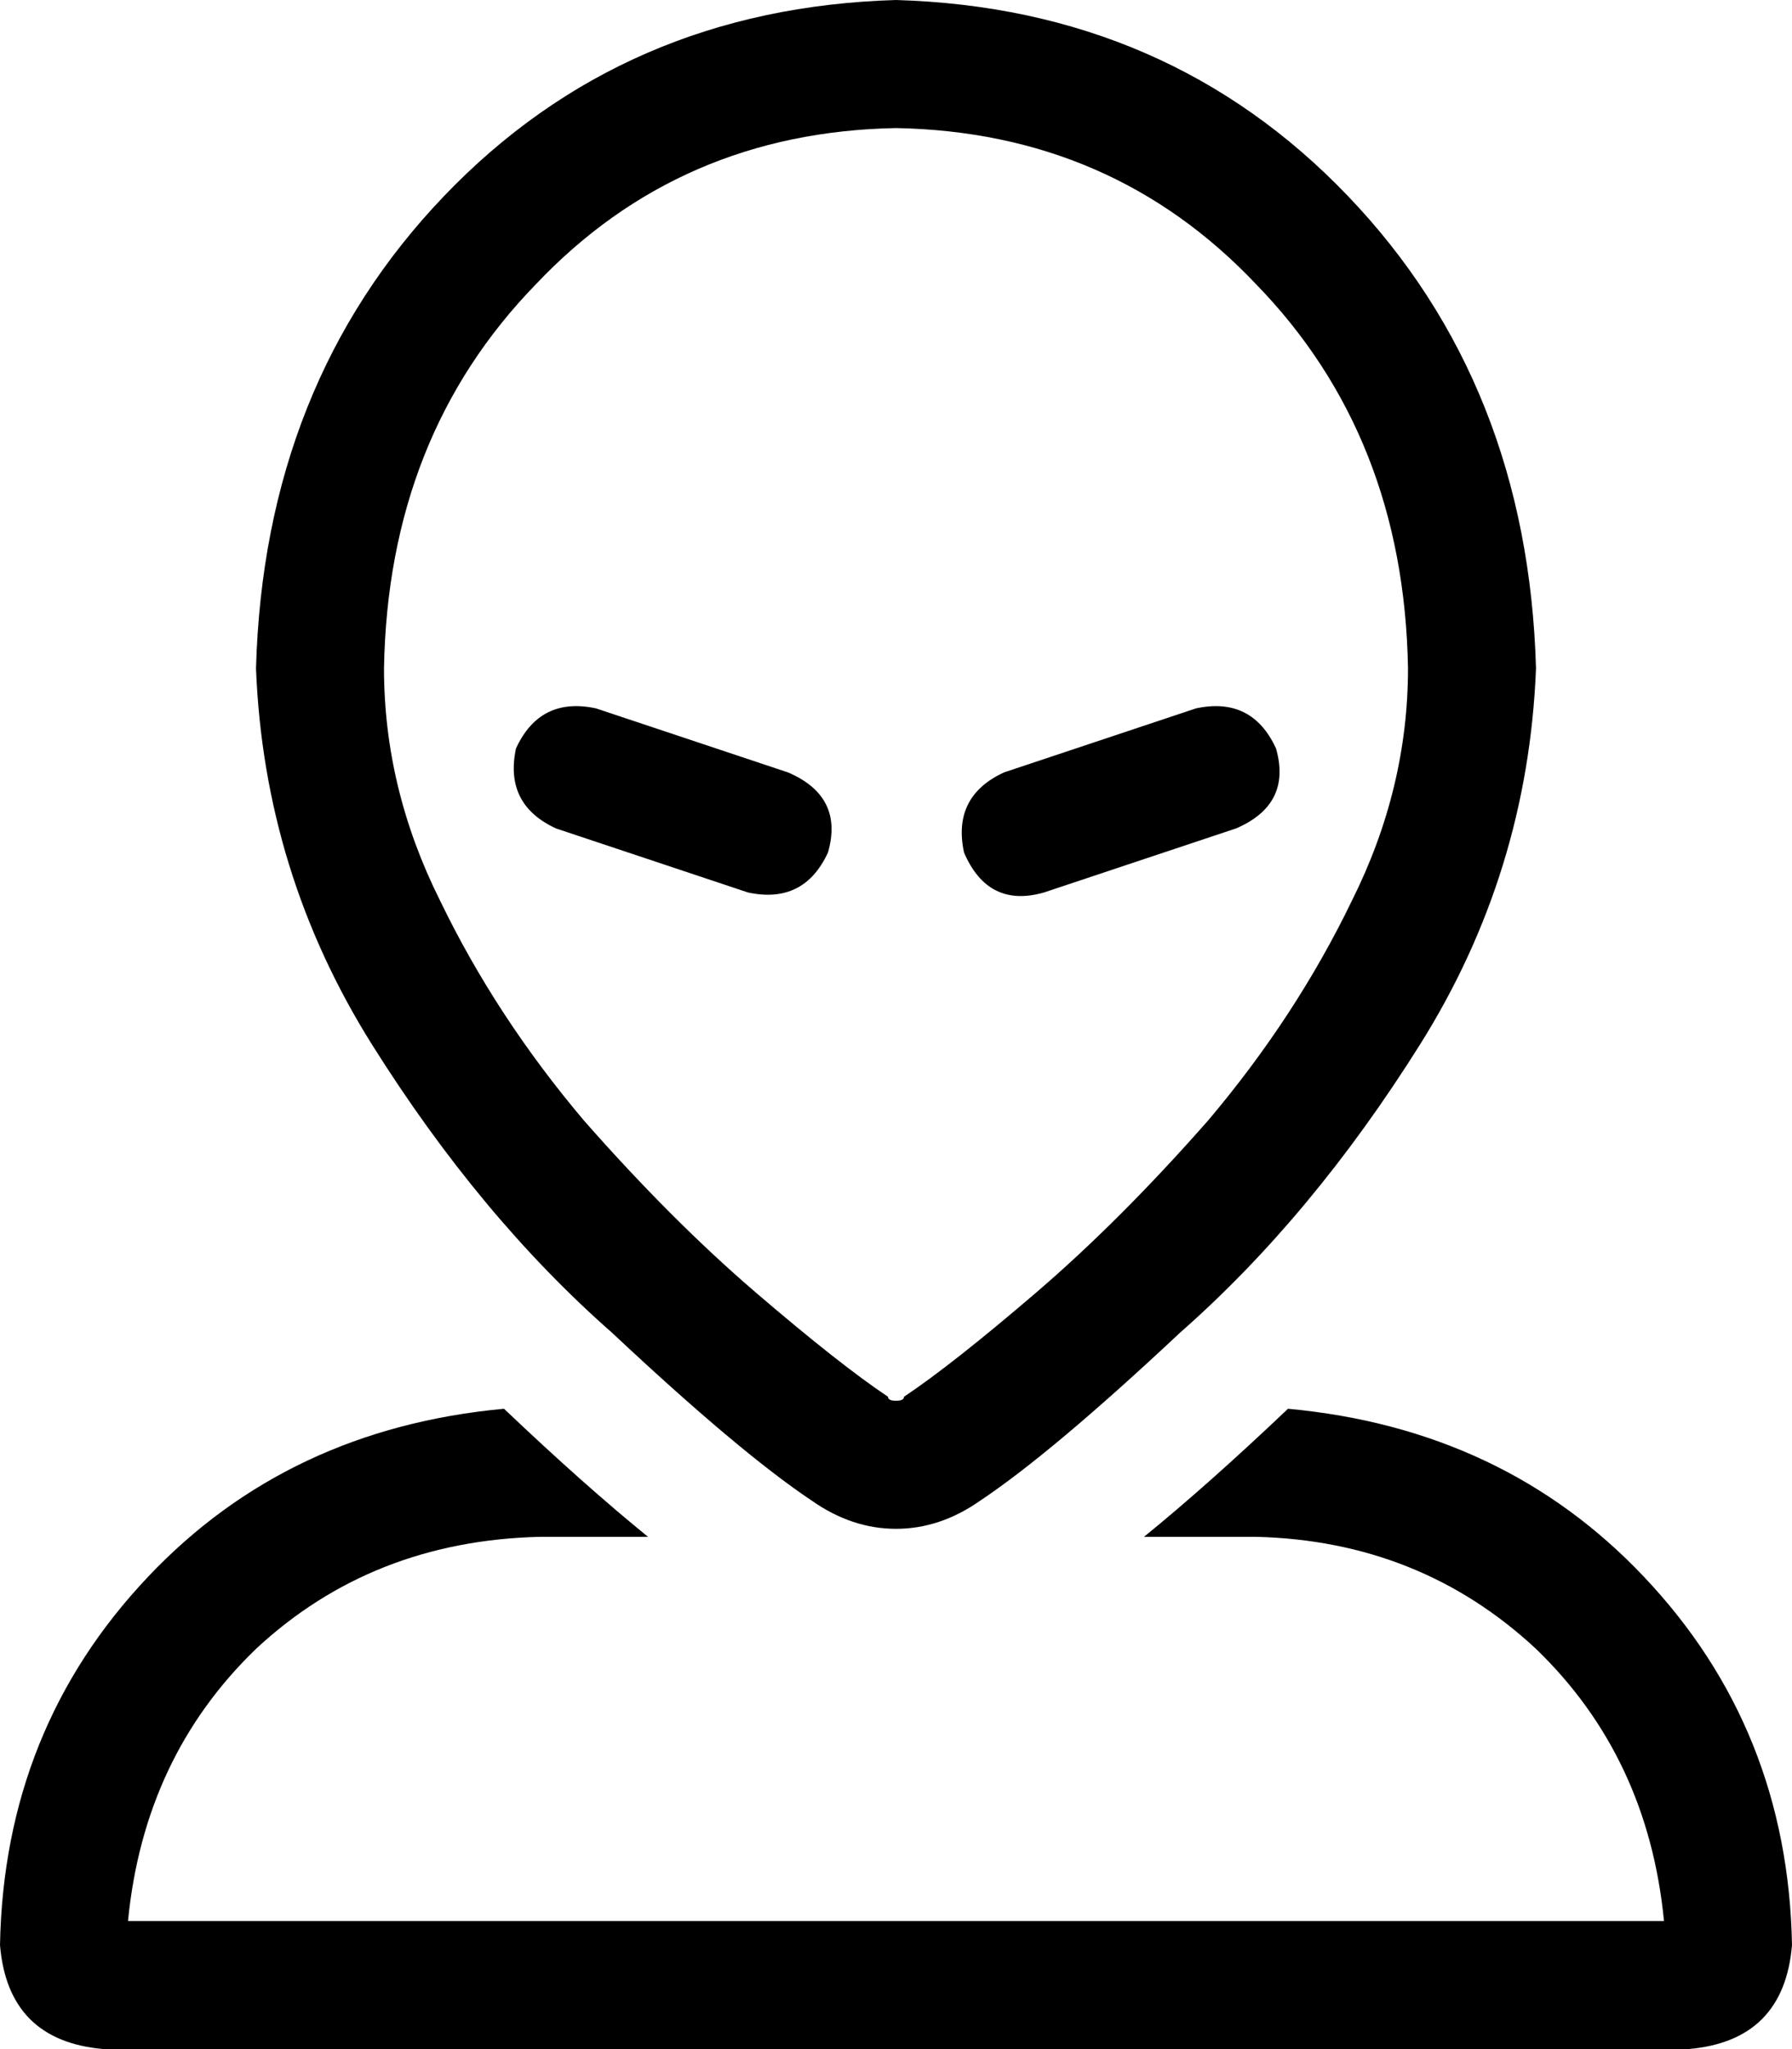<svg xmlns="http://www.w3.org/2000/svg" viewBox="0 0 448 512">
  <path d="M 224 32 Q 170 33 134 71 L 134 71 L 134 71 Q 97 109 96 167 Q 96 197 110 225 Q 124 254 146 280 Q 168 305 189 323 Q 210 341 222 349 Q 222 350 224 350 Q 226 350 226 349 Q 238 341 259 323 Q 280 305 302 280 Q 324 254 338 225 Q 352 197 352 167 Q 351 109 314 71 Q 278 33 224 32 L 224 32 Z M 64 167 Q 66 96 111 49 L 111 49 L 111 49 Q 156 2 224 0 Q 292 2 337 49 Q 382 96 384 167 Q 382 218 355 261 Q 328 304 295 333 Q 263 363 245 375 Q 235 382 224 382 Q 213 382 203 375 Q 185 363 153 333 Q 120 304 93 261 Q 66 218 64 167 L 64 167 Z M 126 352 Q 146 371 162 384 L 135 384 L 135 384 Q 93 385 64 412 Q 36 439 32 480 L 416 480 L 416 480 Q 412 439 384 412 Q 355 385 314 384 L 286 384 L 286 384 Q 302 371 322 352 Q 376 357 411 394 Q 447 432 448 486 Q 446 510 422 512 L 26 512 L 26 512 Q 2 510 0 486 Q 1 432 37 394 Q 72 357 126 352 L 126 352 Z M 149 177 L 197 193 L 149 177 L 197 193 Q 211 199 207 213 Q 201 226 187 223 L 139 207 L 139 207 Q 126 201 129 187 Q 135 174 149 177 L 149 177 Z M 309 207 L 261 223 L 309 207 L 261 223 Q 247 227 241 213 Q 238 199 251 193 L 299 177 L 299 177 Q 313 174 319 187 Q 323 201 309 207 L 309 207 Z" />
</svg>